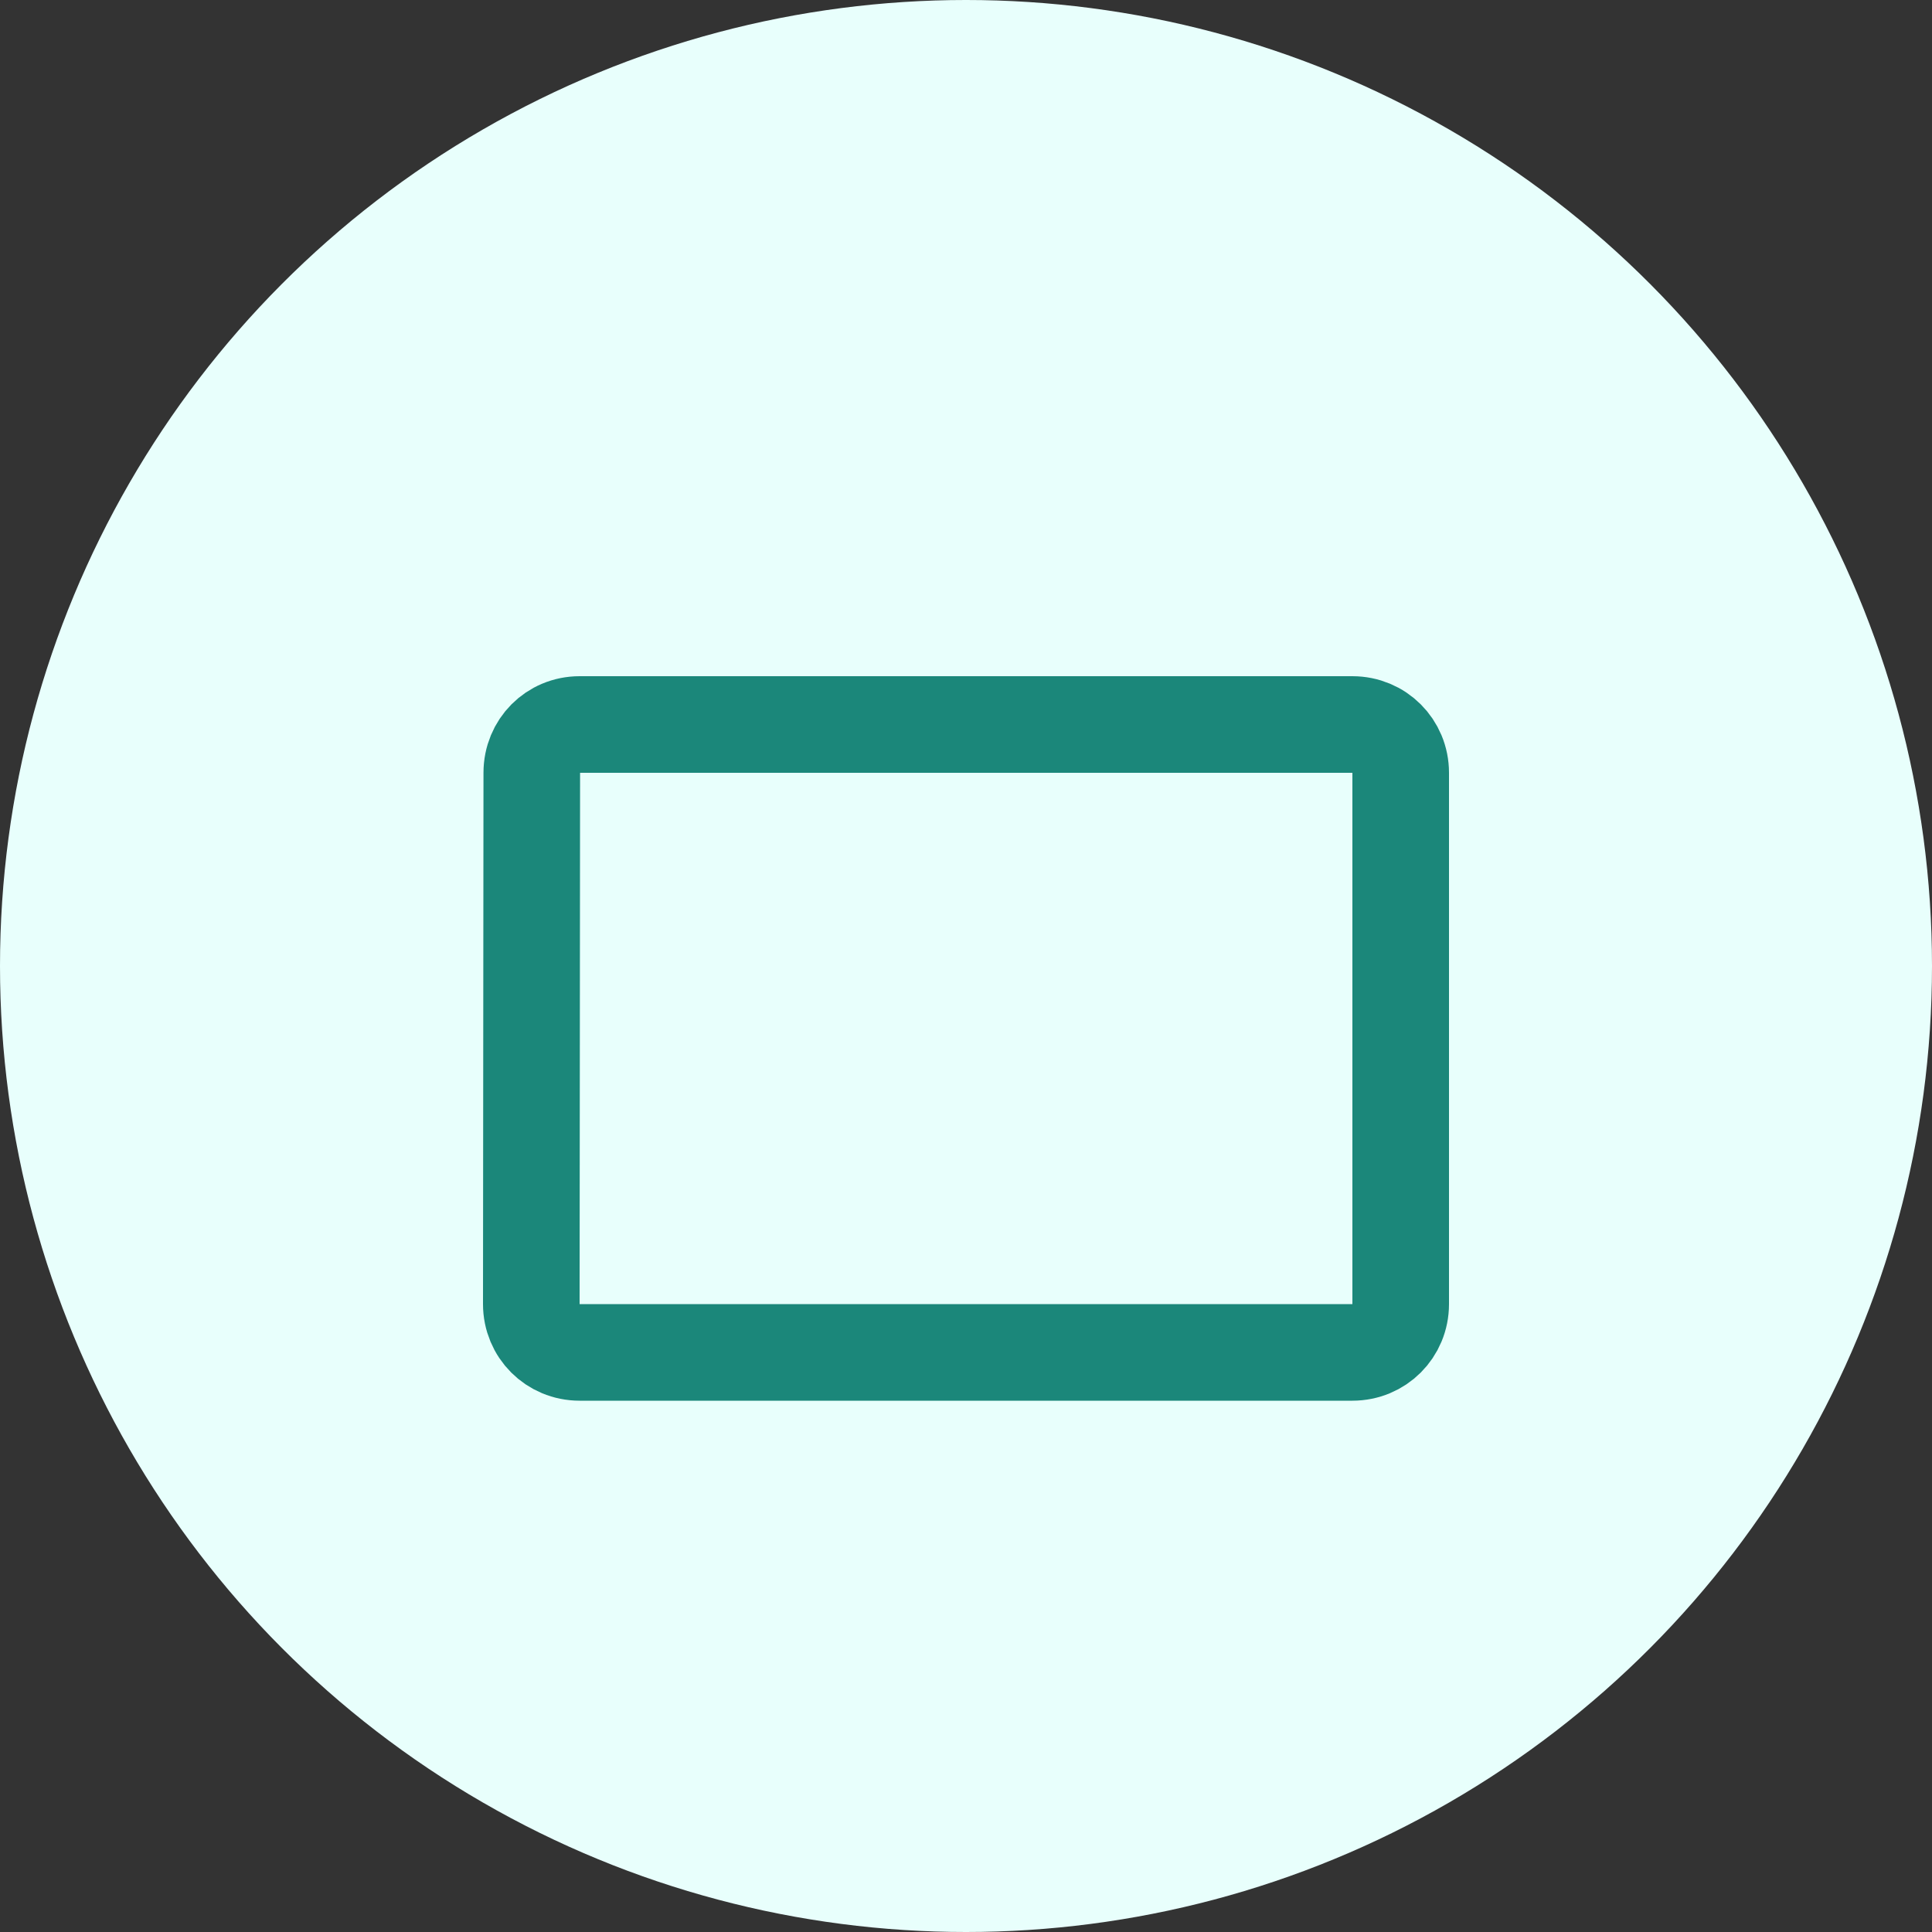 <svg width="40" height="40" viewBox="0 0 40 40" fill="none" xmlns="http://www.w3.org/2000/svg">
<rect x="0" y="0" width="40" height="40" fill="#333333" stroke="none"/>
<circle cx="20" cy="20" r="20" fill="#E8FFFC"/>
<g clip-path="url(#clip0_23482_381)">
<path d="M23 15H24H28C28.558 15 29 15.442 29 16V27C29 27.558 28.558 28 28 28H12C11.442 28 11 27.558 11 27C11 27 11 27 11 27L11.01 16.001V16C11.01 15.436 11.449 15 12 15H16H17H18H22H23Z" stroke="#1B877A" stroke-width="2"/>
</g>
<defs>
<clipPath id="clip0_23482_381">
<rect width="24" height="24" fill="white" transform="translate(8 8)"/>
</clipPath>
</defs>
</svg>
